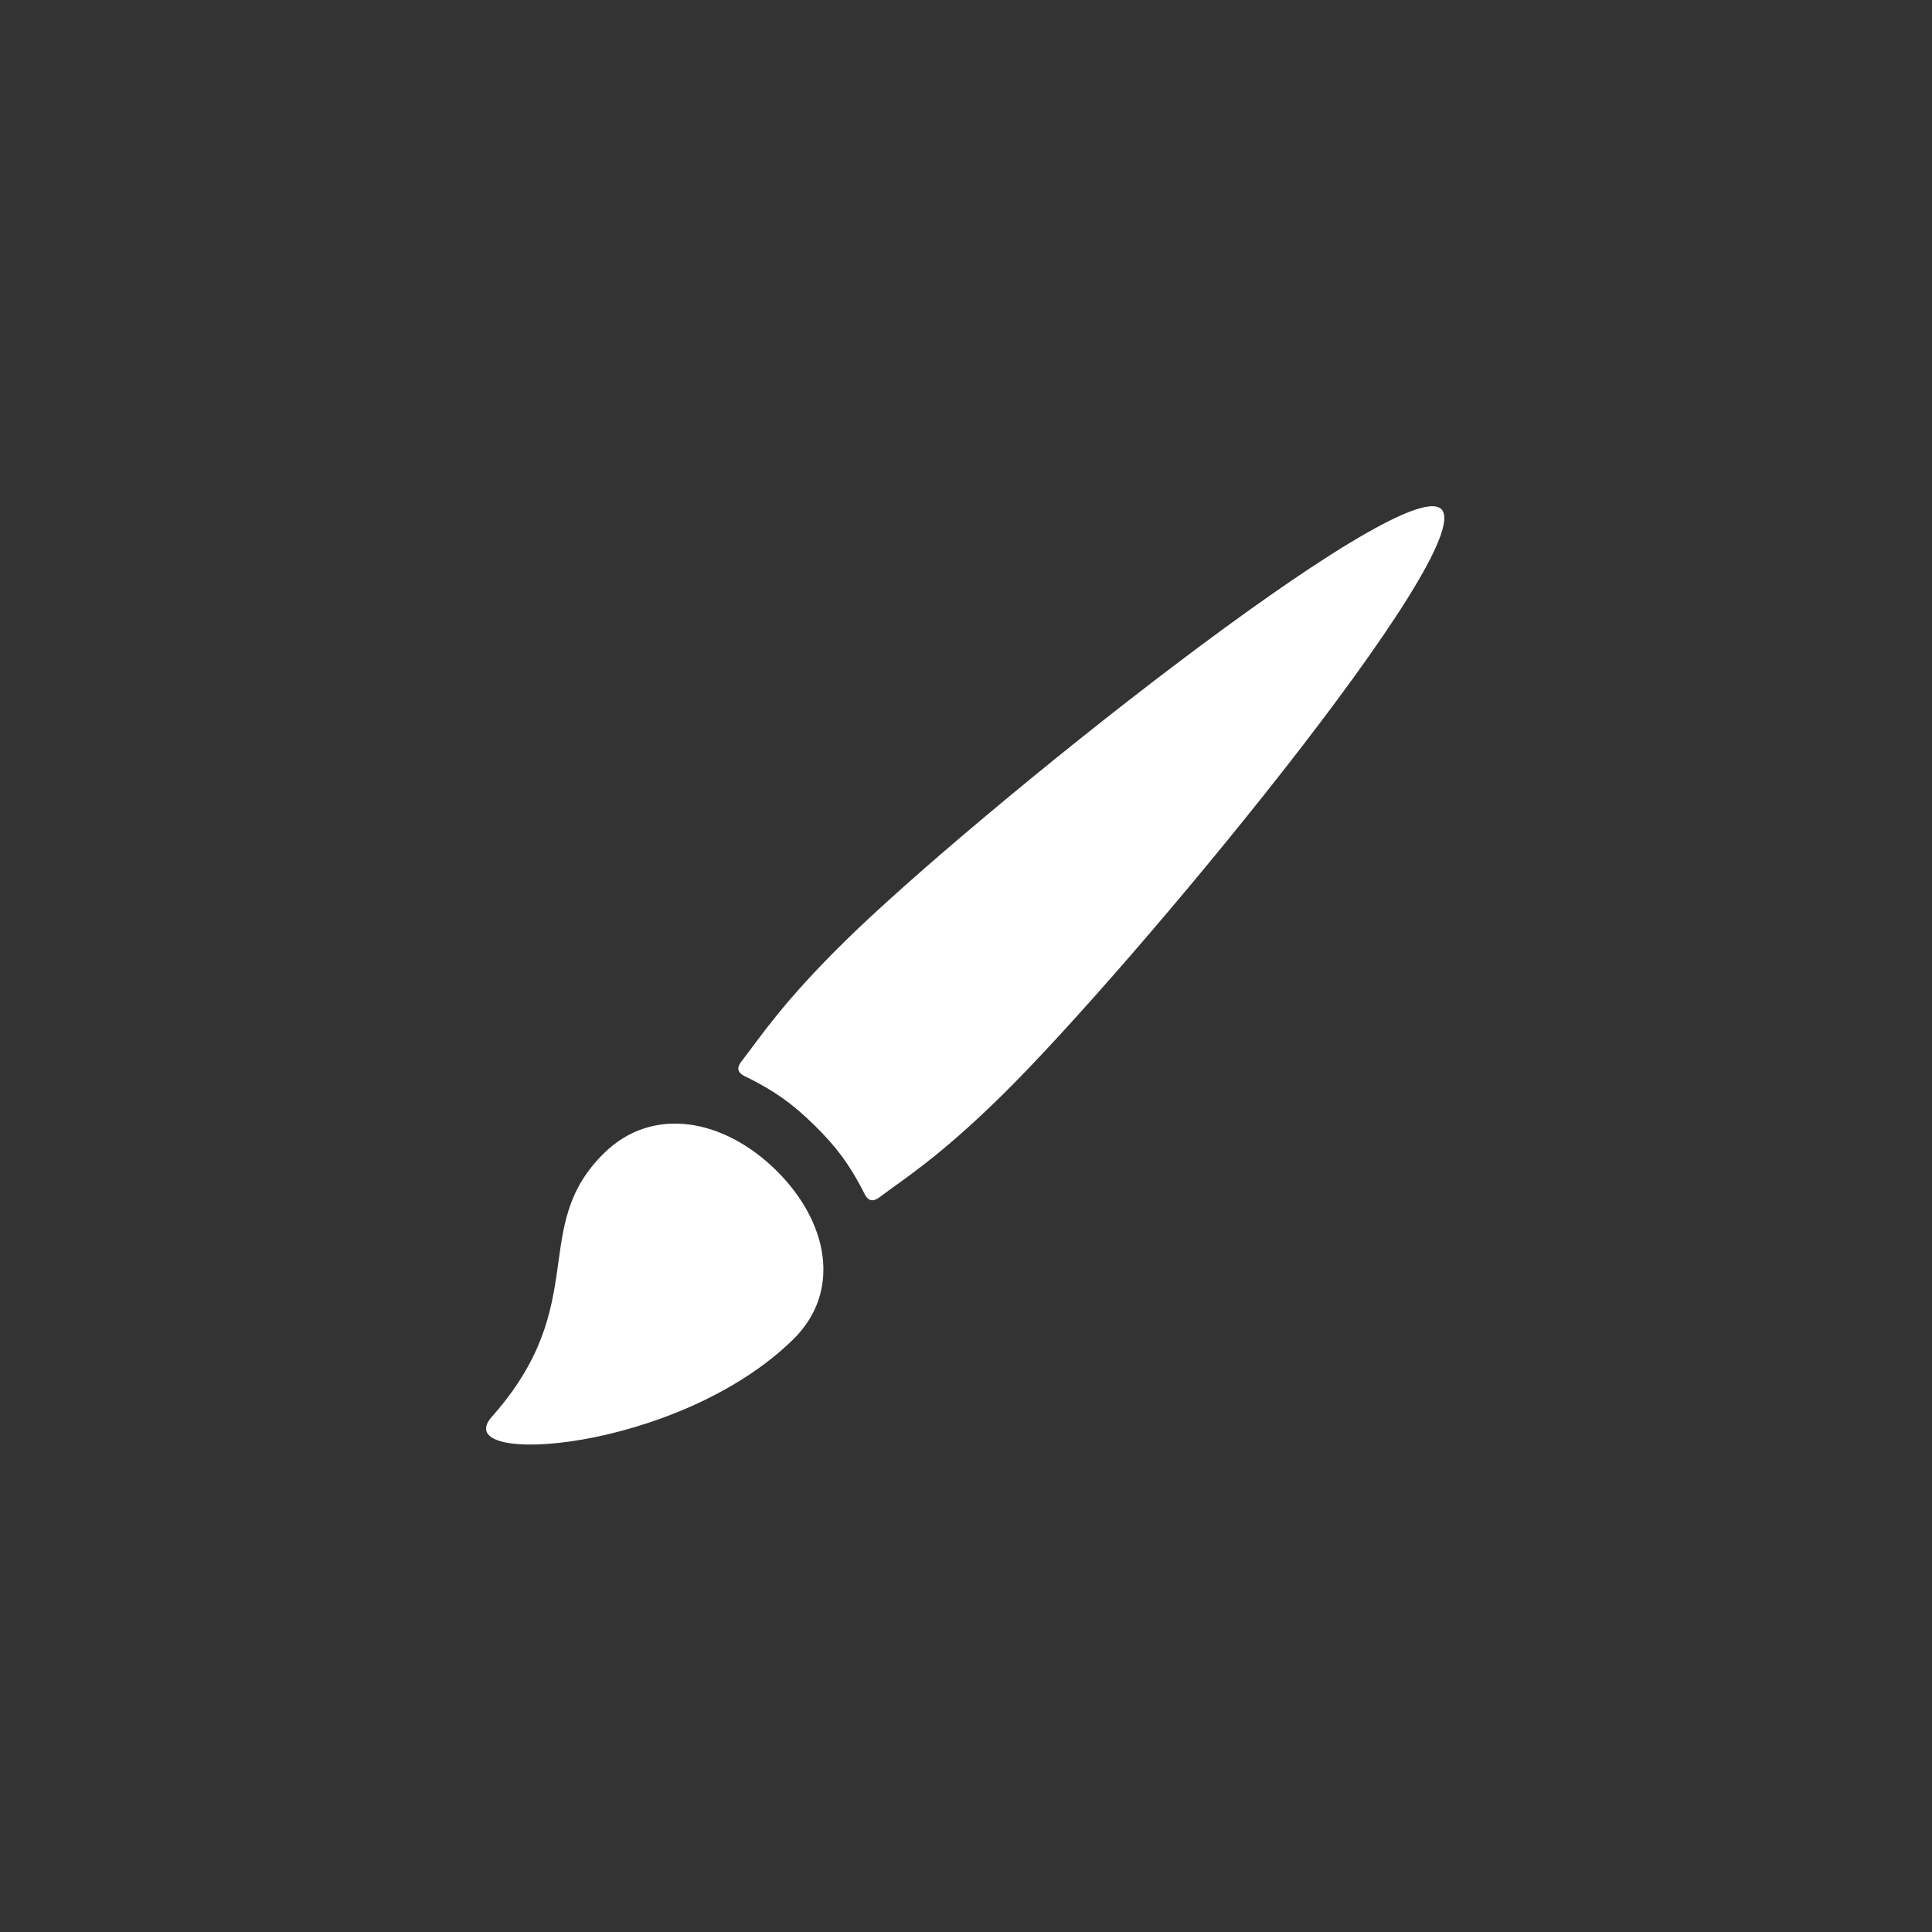 <?xml version="1.0" encoding="UTF-8" standalone="no"?>
<!-- Generator: Adobe Illustrator 18.1.1, SVG Export Plug-In . SVG Version: 6.00 Build 0)  -->

<svg
   version="1.1"
   id="Capa_1"
   x="0px"
   y="0px"
   viewBox="0 0 60 60"
   xml:space="preserve"
   sodipodi:docname="paintbrush.svg"
   width="60"
   height="60"
   inkscape:version="1.2.2 (b0a8486541, 2022-12-01)"
   xmlns:inkscape="http://www.inkscape.org/namespaces/inkscape"
   xmlns:sodipodi="http://sodipodi.sourceforge.net/DTD/sodipodi-0.dtd"
   xmlns="http://www.w3.org/2000/svg"
   xmlns:svg="http://www.w3.org/2000/svg"><rect x="0" y="0" width="60" height="60" fill="#333333" stroke="none"/><defs
   id="defs5911" /><sodipodi:namedview
   id="namedview5909"
   pagecolor="#505050"
   bordercolor="#eeeeee"
   borderopacity="1"
   inkscape:showpageshadow="0"
   inkscape:pageopacity="0"
   inkscape:pagecheckerboard="0"
   inkscape:deskcolor="#505050"
   showgrid="true"
   inkscape:zoom="9.1041667"
   inkscape:cx="11.203661"
   inkscape:cy="34.215103"
   inkscape:window-width="1920"
   inkscape:window-height="1013"
   inkscape:window-x="0"
   inkscape:window-y="35"
   inkscape:window-maximized="1"
   inkscape:current-layer="Capa_1"><inkscape:grid
     type="xygrid"
     id="grid6412" /></sodipodi:namedview>















<g
   id="g6047"
   transform="matrix(0.31,0,0,0.31,15.095,15.412)"
   style="fill:#ffffff"><g
     id="g5876"
     style="fill:#ffffff">
	<path
   style="fill:#ffffff"
   d="m 11.815,65.812 c -7.569,7.44 -1.176,15.079 -11.235,26.403 -4.54,5.113 18.69,3.554 30.199,-7.76 4.882,-4.798 3.505,-11.793 -1.731,-16.941 -5.236,-5.148 -12.352,-6.5 -17.233,-1.702 z M 95.701,1.293 C 91.815,-2.524 48.806,31.94 36.002,44.528 c -6.354,6.246 -8.476,9.595 -10.424,12.1 -0.847,1.087 0.272,1.424 0.776,1.681 2.517,1.281 4.277,2.475 6.553,4.712 2.277,2.237 3.492,3.968 4.795,6.441 0.261,0.496 0.604,1.597 1.708,0.766 C 41.96,68.313 45.365,66.227 51.719,59.98 64.524,47.392 99.583,5.111 95.701,1.293 Z"
   id="path5874" />
</g><g
     id="g5878"
     style="fill:#ffffff">
</g><g
     id="g5880"
     style="fill:#ffffff">
</g><g
     id="g5882"
     style="fill:#ffffff">
</g><g
     id="g5884"
     style="fill:#ffffff">
</g><g
     id="g5886"
     style="fill:#ffffff">
</g><g
     id="g5888"
     style="fill:#ffffff">
</g><g
     id="g5890"
     style="fill:#ffffff">
</g><g
     id="g5892"
     style="fill:#ffffff">
</g><g
     id="g5894"
     style="fill:#ffffff">
</g><g
     id="g5896"
     style="fill:#ffffff">
</g><g
     id="g5898"
     style="fill:#ffffff">
</g><g
     id="g5900"
     style="fill:#ffffff">
</g><g
     id="g5902"
     style="fill:#ffffff">
</g><g
     id="g5904"
     style="fill:#ffffff">
</g><g
     id="g5906"
     style="fill:#ffffff">
</g></g>
</svg>
